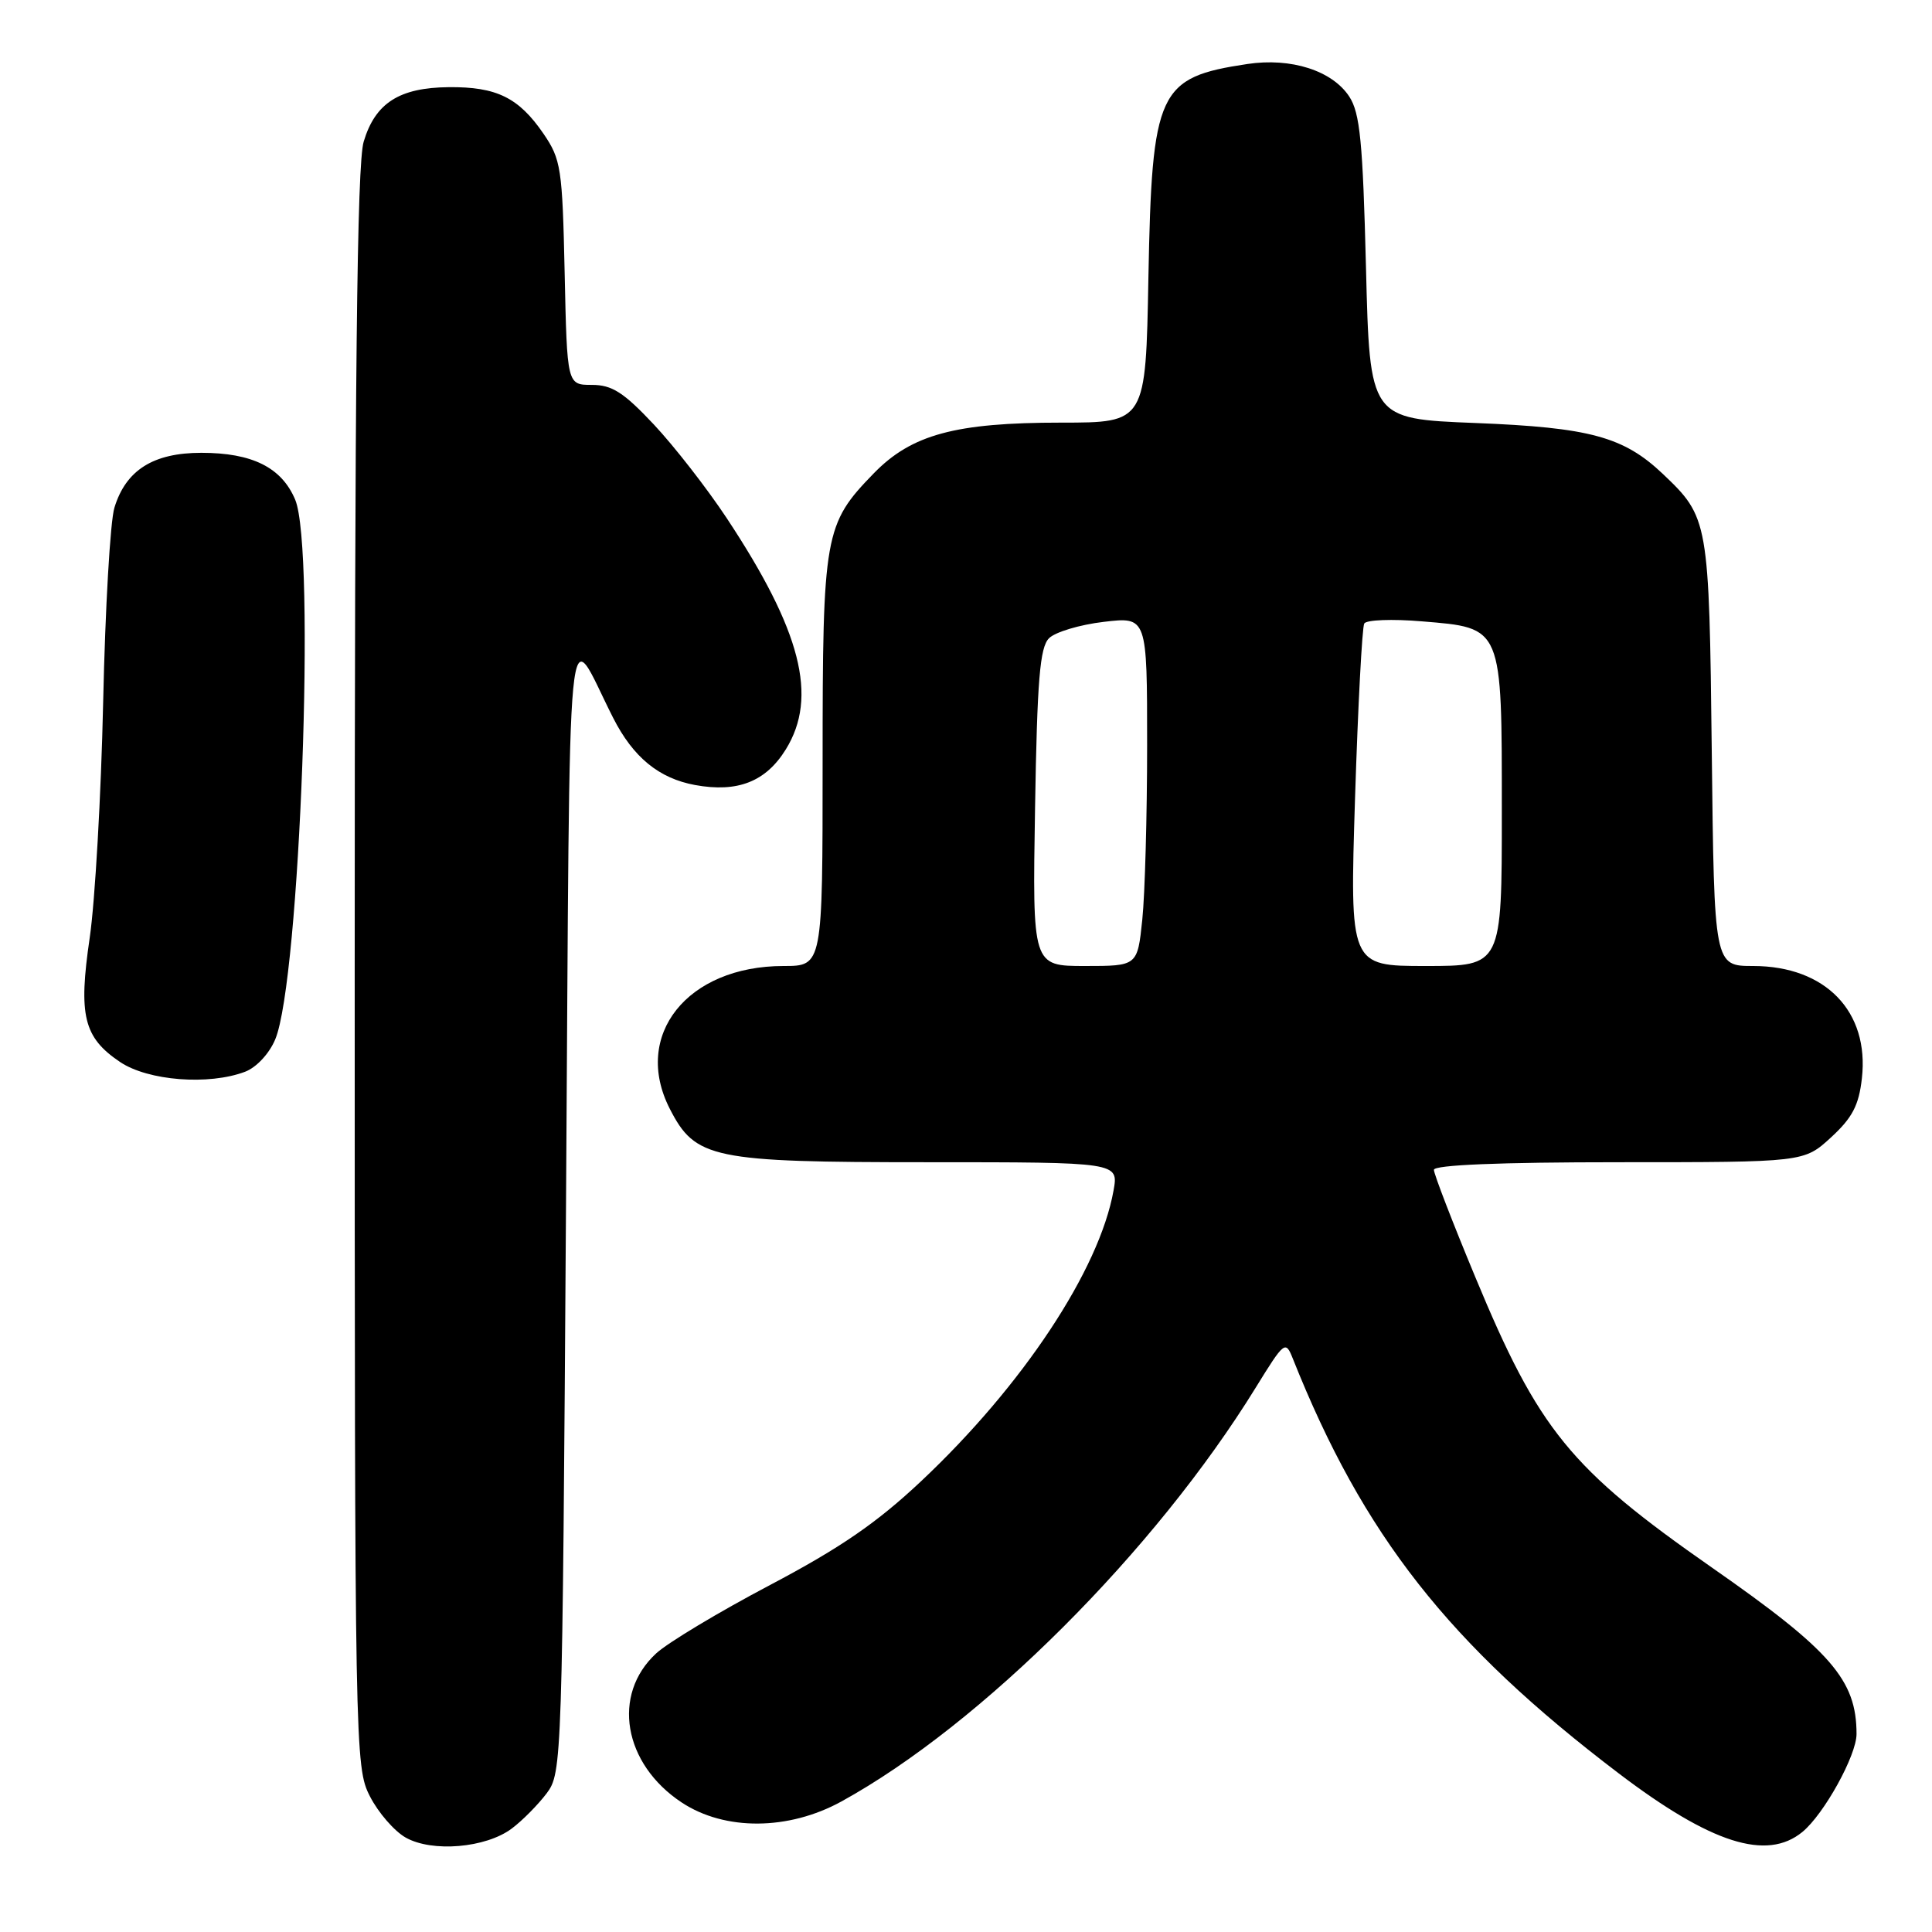 <?xml version="1.0" encoding="UTF-8" standalone="no"?>
<!DOCTYPE svg PUBLIC "-//W3C//DTD SVG 1.1//EN" "http://www.w3.org/Graphics/SVG/1.1/DTD/svg11.dtd" >
<svg xmlns="http://www.w3.org/2000/svg" xmlns:xlink="http://www.w3.org/1999/xlink" version="1.1" viewBox="0 0 256 256">
 <g >
 <path fill="currentColor"
d=" M 67.80 242.30 C 69.22 241.24 71.30 239.13 72.44 237.62 C 74.47 234.90 74.51 233.65 75.00 159.68 C 75.56 75.87 74.90 82.64 81.24 95.11 C 83.89 100.34 87.31 103.14 92.10 104.02 C 97.74 105.05 101.48 103.58 104.13 99.29 C 108.41 92.36 106.17 83.58 96.29 68.65 C 93.69 64.72 89.35 59.14 86.64 56.25 C 82.63 51.98 81.09 51.00 78.43 51.00 C 75.14 51.00 75.14 51.00 74.82 36.17 C 74.52 22.28 74.34 21.12 72.01 17.71 C 68.73 12.93 65.80 11.49 59.47 11.55 C 52.91 11.61 49.72 13.65 48.19 18.77 C 47.30 21.72 47.00 49.68 47.00 128.41 C 47.00 232.20 47.04 234.15 49.01 238.01 C 50.11 240.17 52.25 242.64 53.76 243.49 C 57.27 245.47 64.36 244.87 67.80 242.30 Z  M 238.83 242.74 C 241.69 240.39 246.00 232.60 246.00 229.77 C 246.00 222.60 242.64 218.73 226.85 207.72 C 208.04 194.60 203.90 189.51 195.48 169.21 C 192.46 161.95 190.00 155.56 190.00 155.01 C 190.00 154.36 198.75 154.00 214.51 154.00 C 239.03 154.00 239.03 154.00 242.61 150.72 C 245.44 148.12 246.31 146.47 246.71 142.88 C 247.71 134.03 241.89 128.01 232.32 128.00 C 227.14 128.00 227.14 128.00 226.82 99.75 C 226.47 68.96 226.40 68.56 220.34 62.80 C 215.14 57.87 210.67 56.65 195.50 56.05 C 181.50 55.50 181.50 55.50 181.00 35.45 C 180.58 18.79 180.21 14.96 178.78 12.79 C 176.53 9.36 171.08 7.61 165.29 8.48 C 153.44 10.26 152.64 11.98 152.17 36.75 C 151.82 56.00 151.82 56.00 140.59 56.00 C 126.61 56.00 120.79 57.57 115.78 62.72 C 109.24 69.44 109.00 70.76 109.00 100.97 C 109.00 128.00 109.00 128.00 103.82 128.00 C 91.07 128.00 83.76 137.17 88.75 146.92 C 92.14 153.54 94.34 154.00 122.85 154.00 C 148.22 154.00 148.22 154.00 147.55 157.75 C 145.67 168.27 135.52 183.60 122.07 196.25 C 116.19 201.78 111.38 205.09 102.04 210.02 C 95.28 213.58 88.49 217.66 86.95 219.08 C 81.02 224.54 82.59 233.72 90.33 238.84 C 96.04 242.61 104.49 242.56 111.50 238.70 C 130.03 228.51 153.06 205.50 166.40 183.85 C 170.19 177.71 170.34 177.60 171.30 180.01 C 180.64 203.45 191.97 217.87 214.50 234.99 C 226.72 244.27 234.10 246.63 238.83 242.74 Z  M 32.48 142.01 C 33.98 141.44 35.69 139.60 36.47 137.72 C 39.75 129.88 41.86 72.72 39.11 66.20 C 37.31 61.94 33.43 60.00 26.68 60.00 C 20.31 60.00 16.68 62.29 15.16 67.27 C 14.61 69.04 13.94 80.62 13.67 93.00 C 13.40 105.38 12.59 119.43 11.89 124.24 C 10.37 134.57 11.07 137.46 15.91 140.72 C 19.61 143.21 27.66 143.84 32.48 142.01 Z  M 137.15 107.04 C 137.43 90.07 137.79 85.78 139.00 84.57 C 139.82 83.75 143.09 82.77 146.25 82.40 C 152.00 81.72 152.00 81.72 152.00 98.72 C 152.00 108.06 151.71 118.47 151.36 121.85 C 150.72 128.00 150.72 128.00 143.76 128.00 C 136.80 128.00 136.80 128.00 137.15 107.04 Z  M 179.55 105.75 C 179.94 93.51 180.49 83.10 180.77 82.62 C 181.05 82.13 184.48 82.00 188.39 82.33 C 199.15 83.22 199.00 82.87 199.00 107.61 C 199.00 128.00 199.00 128.00 188.92 128.00 C 178.85 128.00 178.85 128.00 179.55 105.75 Z "/>
</g>
</svg>